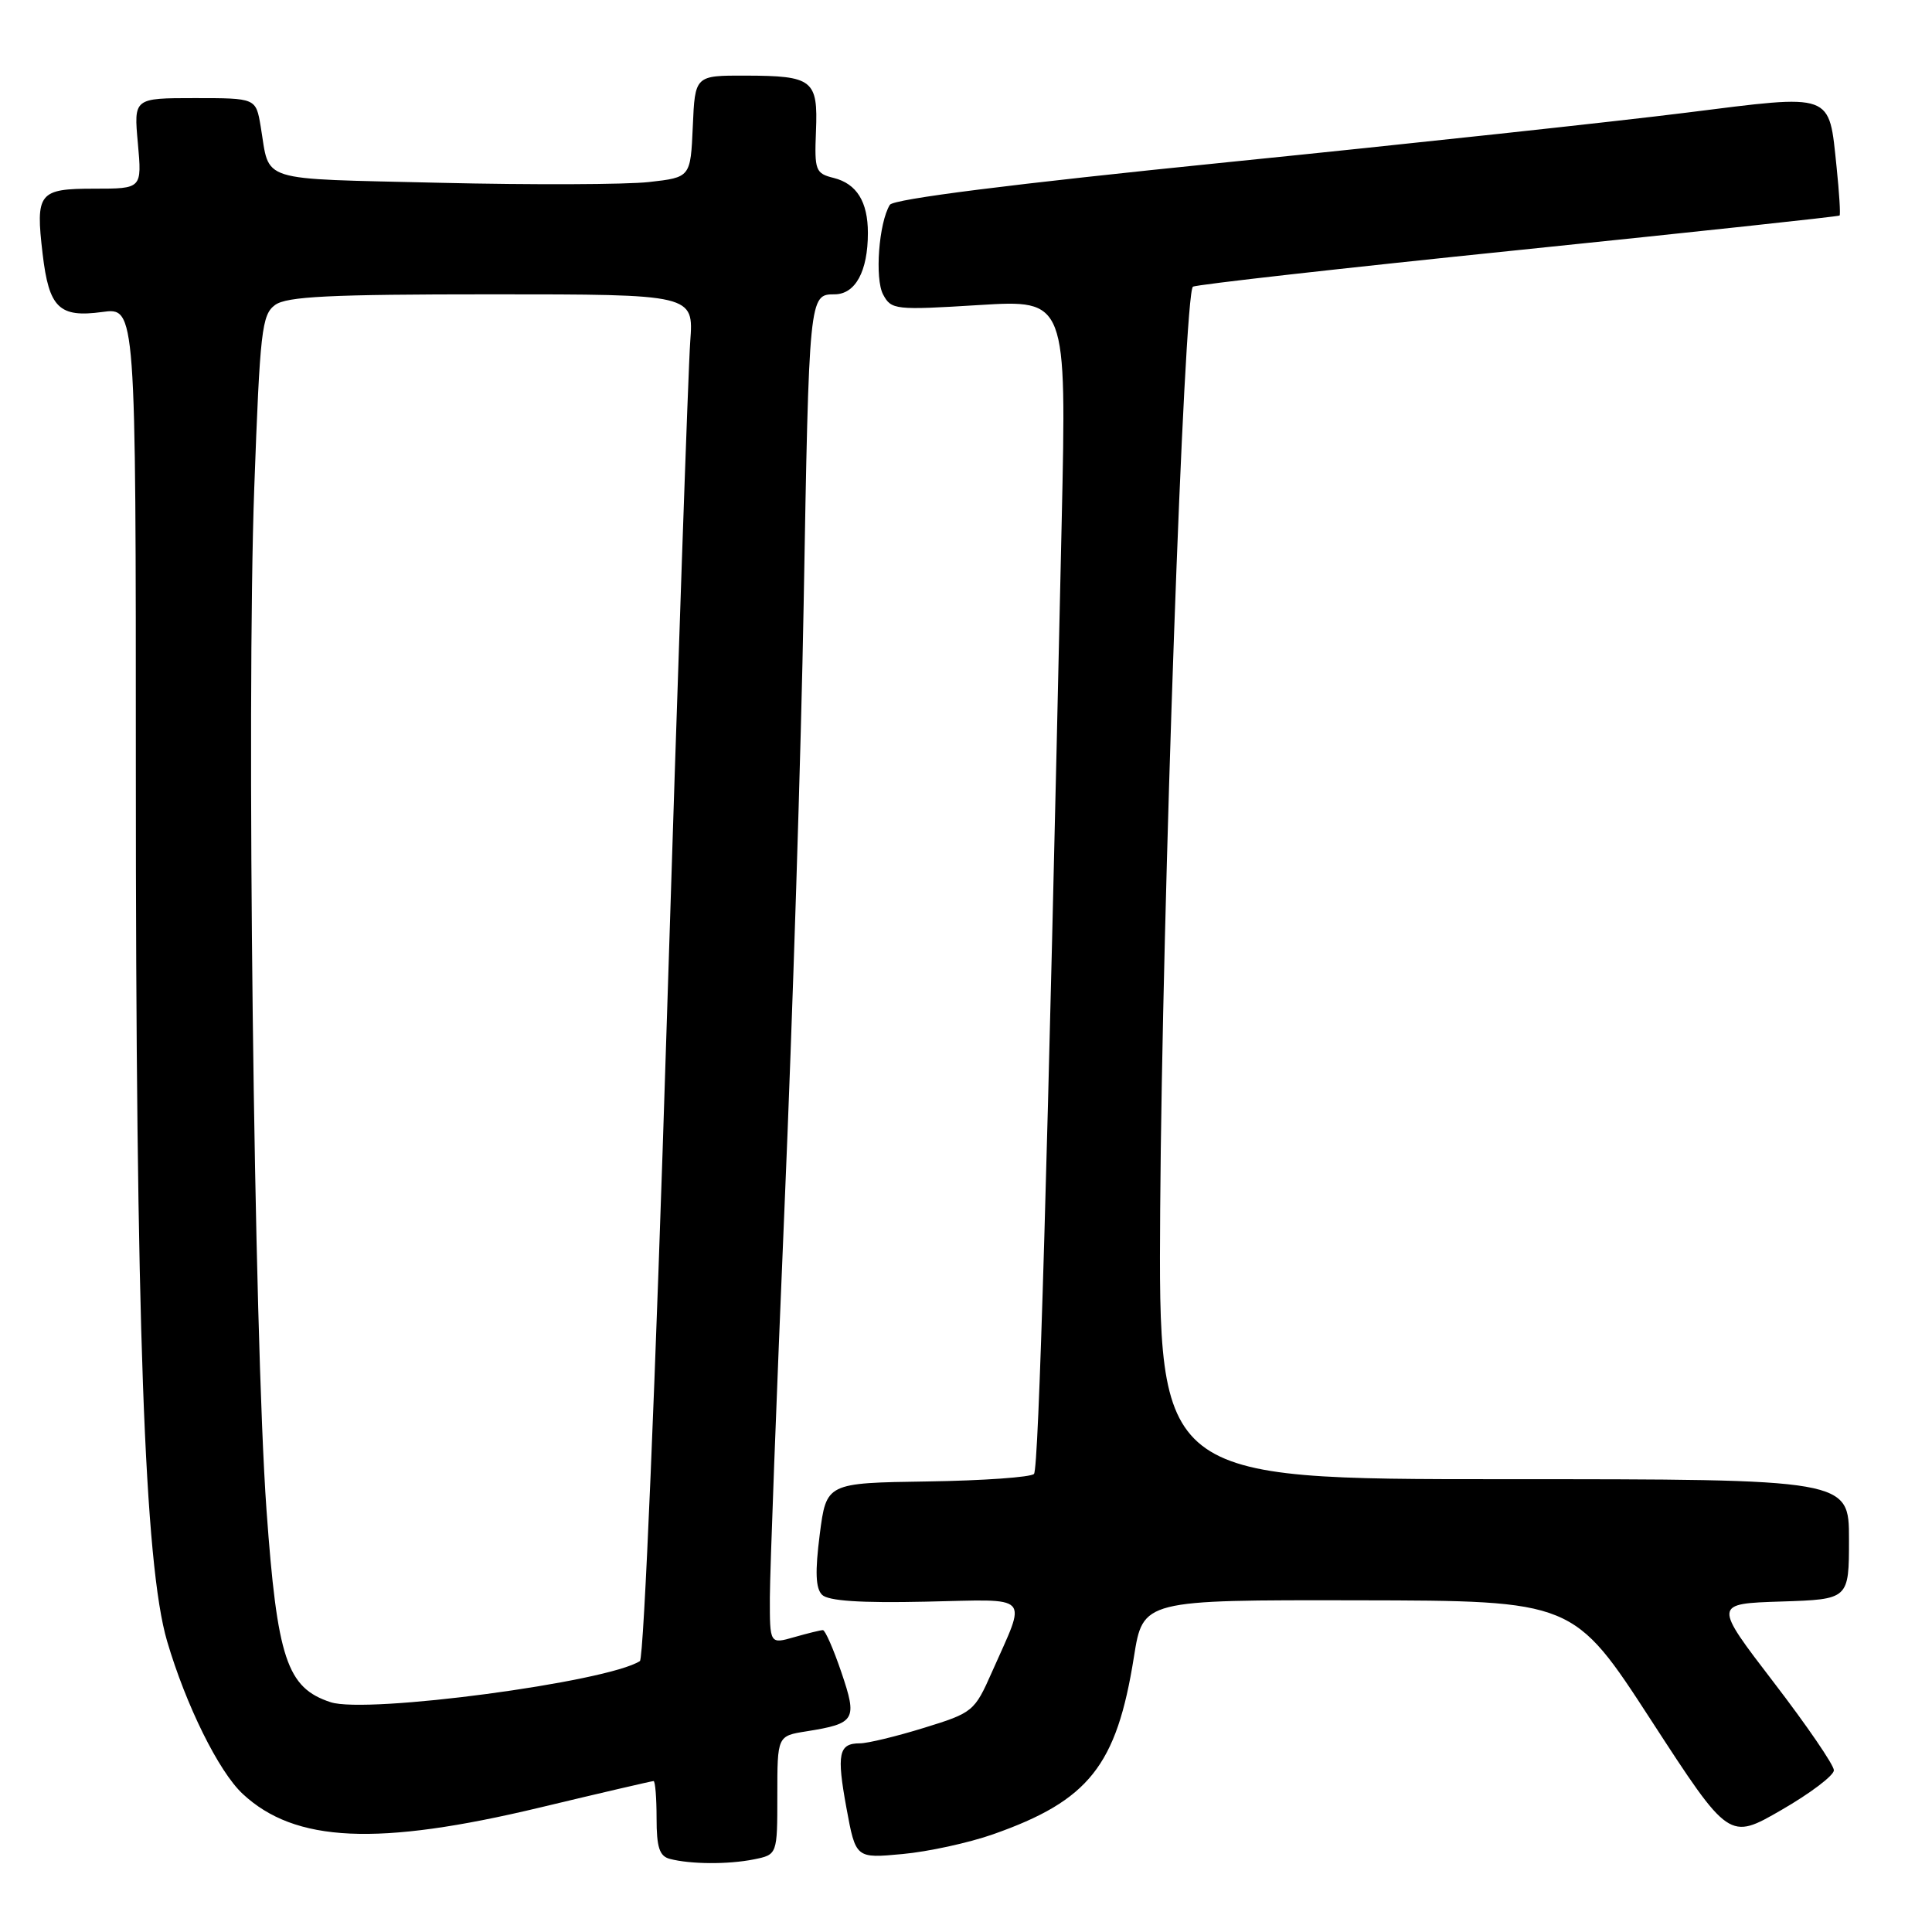 <?xml version="1.0" encoding="UTF-8" standalone="no"?>
<!DOCTYPE svg PUBLIC "-//W3C//DTD SVG 1.1//EN" "http://www.w3.org/Graphics/SVG/1.1/DTD/svg11.dtd" >
<svg xmlns="http://www.w3.org/2000/svg" xmlns:xlink="http://www.w3.org/1999/xlink" version="1.1" viewBox="0 0 256 256">
 <g >
 <path fill="currentColor"
d=" M 99.88 246.38 C 103.00 245.75 103.00 245.75 103.00 237.89 C 103.00 230.02 103.00 230.02 106.86 229.41 C 113.36 228.37 113.63 227.90 111.48 221.57 C 110.44 218.51 109.34 216.00 109.04 216.00 C 108.73 216.00 107.03 216.42 105.24 216.93 C 102.00 217.86 102.00 217.86 102.01 211.68 C 102.02 208.28 102.89 185.03 103.95 160.00 C 105.02 134.97 106.16 98.97 106.49 80.00 C 107.20 39.17 107.22 39.00 110.57 39.00 C 113.34 39.00 115.00 35.96 115.00 30.87 C 115.00 26.73 113.52 24.35 110.48 23.58 C 108.06 22.98 107.91 22.60 108.12 17.39 C 108.40 10.58 107.71 10.04 98.80 10.02 C 92.09 10.00 92.09 10.00 91.80 16.75 C 91.50 23.50 91.50 23.50 86.00 24.12 C 82.97 24.46 70.50 24.51 58.27 24.22 C 33.77 23.63 35.81 24.27 34.54 16.75 C 33.91 13.00 33.91 13.00 25.82 13.00 C 17.72 13.00 17.72 13.00 18.27 19.00 C 18.81 25.00 18.81 25.00 12.51 25.00 C 5.12 25.00 4.69 25.54 5.65 33.66 C 6.49 40.80 7.84 42.12 13.55 41.34 C 18.00 40.73 18.00 40.73 18.00 102.11 C 17.99 175.26 19.14 207.25 22.14 217.46 C 24.64 225.96 28.98 234.74 32.16 237.70 C 39.09 244.16 50.02 244.66 71.57 239.50 C 79.62 237.57 86.38 236.00 86.60 236.00 C 86.82 236.00 87.00 238.22 87.00 240.93 C 87.00 244.78 87.38 245.95 88.75 246.31 C 91.50 247.03 96.46 247.06 99.88 246.38 Z  M 131.57 243.06 C 144.28 238.59 147.96 233.97 150.25 219.55 C 151.45 212.00 151.45 212.00 179.98 212.05 C 208.50 212.10 208.50 212.10 218.80 227.97 C 229.11 243.84 229.11 243.84 236.05 239.83 C 239.87 237.63 243.00 235.26 243.00 234.57 C 243.00 233.88 239.41 228.63 235.02 222.91 C 227.04 212.50 227.04 212.50 236.02 212.21 C 245.00 211.92 245.00 211.92 245.00 203.96 C 245.00 196.00 245.00 196.00 199.25 196.00 C 153.50 196.00 153.50 196.00 153.73 160.25 C 154.00 120.15 156.88 38.77 158.07 37.99 C 158.49 37.71 177.89 35.53 201.17 33.14 C 224.45 30.75 243.61 28.69 243.75 28.56 C 243.89 28.43 243.71 25.55 243.36 22.16 C 242.31 12.17 243.11 12.46 223.44 14.93 C 214.12 16.10 186.73 19.06 162.58 21.50 C 134.03 24.39 118.39 26.37 117.91 27.14 C 116.45 29.51 115.89 36.93 117.02 39.03 C 118.10 41.05 118.60 41.11 129.74 40.42 C 141.33 39.71 141.33 39.71 140.68 69.10 C 138.81 154.31 137.64 194.58 137.01 195.30 C 136.62 195.74 130.27 196.19 122.90 196.30 C 109.50 196.50 109.50 196.50 108.62 203.32 C 107.99 208.27 108.07 210.47 108.93 211.32 C 109.74 212.13 114.05 212.42 122.63 212.23 C 136.91 211.93 136.08 211.05 131.44 221.55 C 129.13 226.77 128.92 226.95 122.43 228.95 C 118.78 230.08 114.96 231.00 113.95 231.00 C 111.12 231.00 110.84 232.38 112.16 239.58 C 113.39 246.25 113.39 246.25 119.58 245.67 C 122.99 245.36 128.38 244.18 131.57 243.06 Z  M 43.81 225.55 C 38.01 223.65 36.73 219.81 35.31 200.04 C 33.65 176.81 32.65 93.40 33.69 64.66 C 34.45 43.80 34.69 41.70 36.45 40.41 C 38.00 39.28 43.69 39.00 65.15 39.00 C 91.92 39.00 91.92 39.00 91.46 45.25 C 91.20 48.69 89.80 89.30 88.35 135.50 C 86.87 182.83 85.31 219.76 84.79 220.10 C 80.50 222.88 48.60 227.13 43.81 225.55 Z "/>
</g>
</svg>